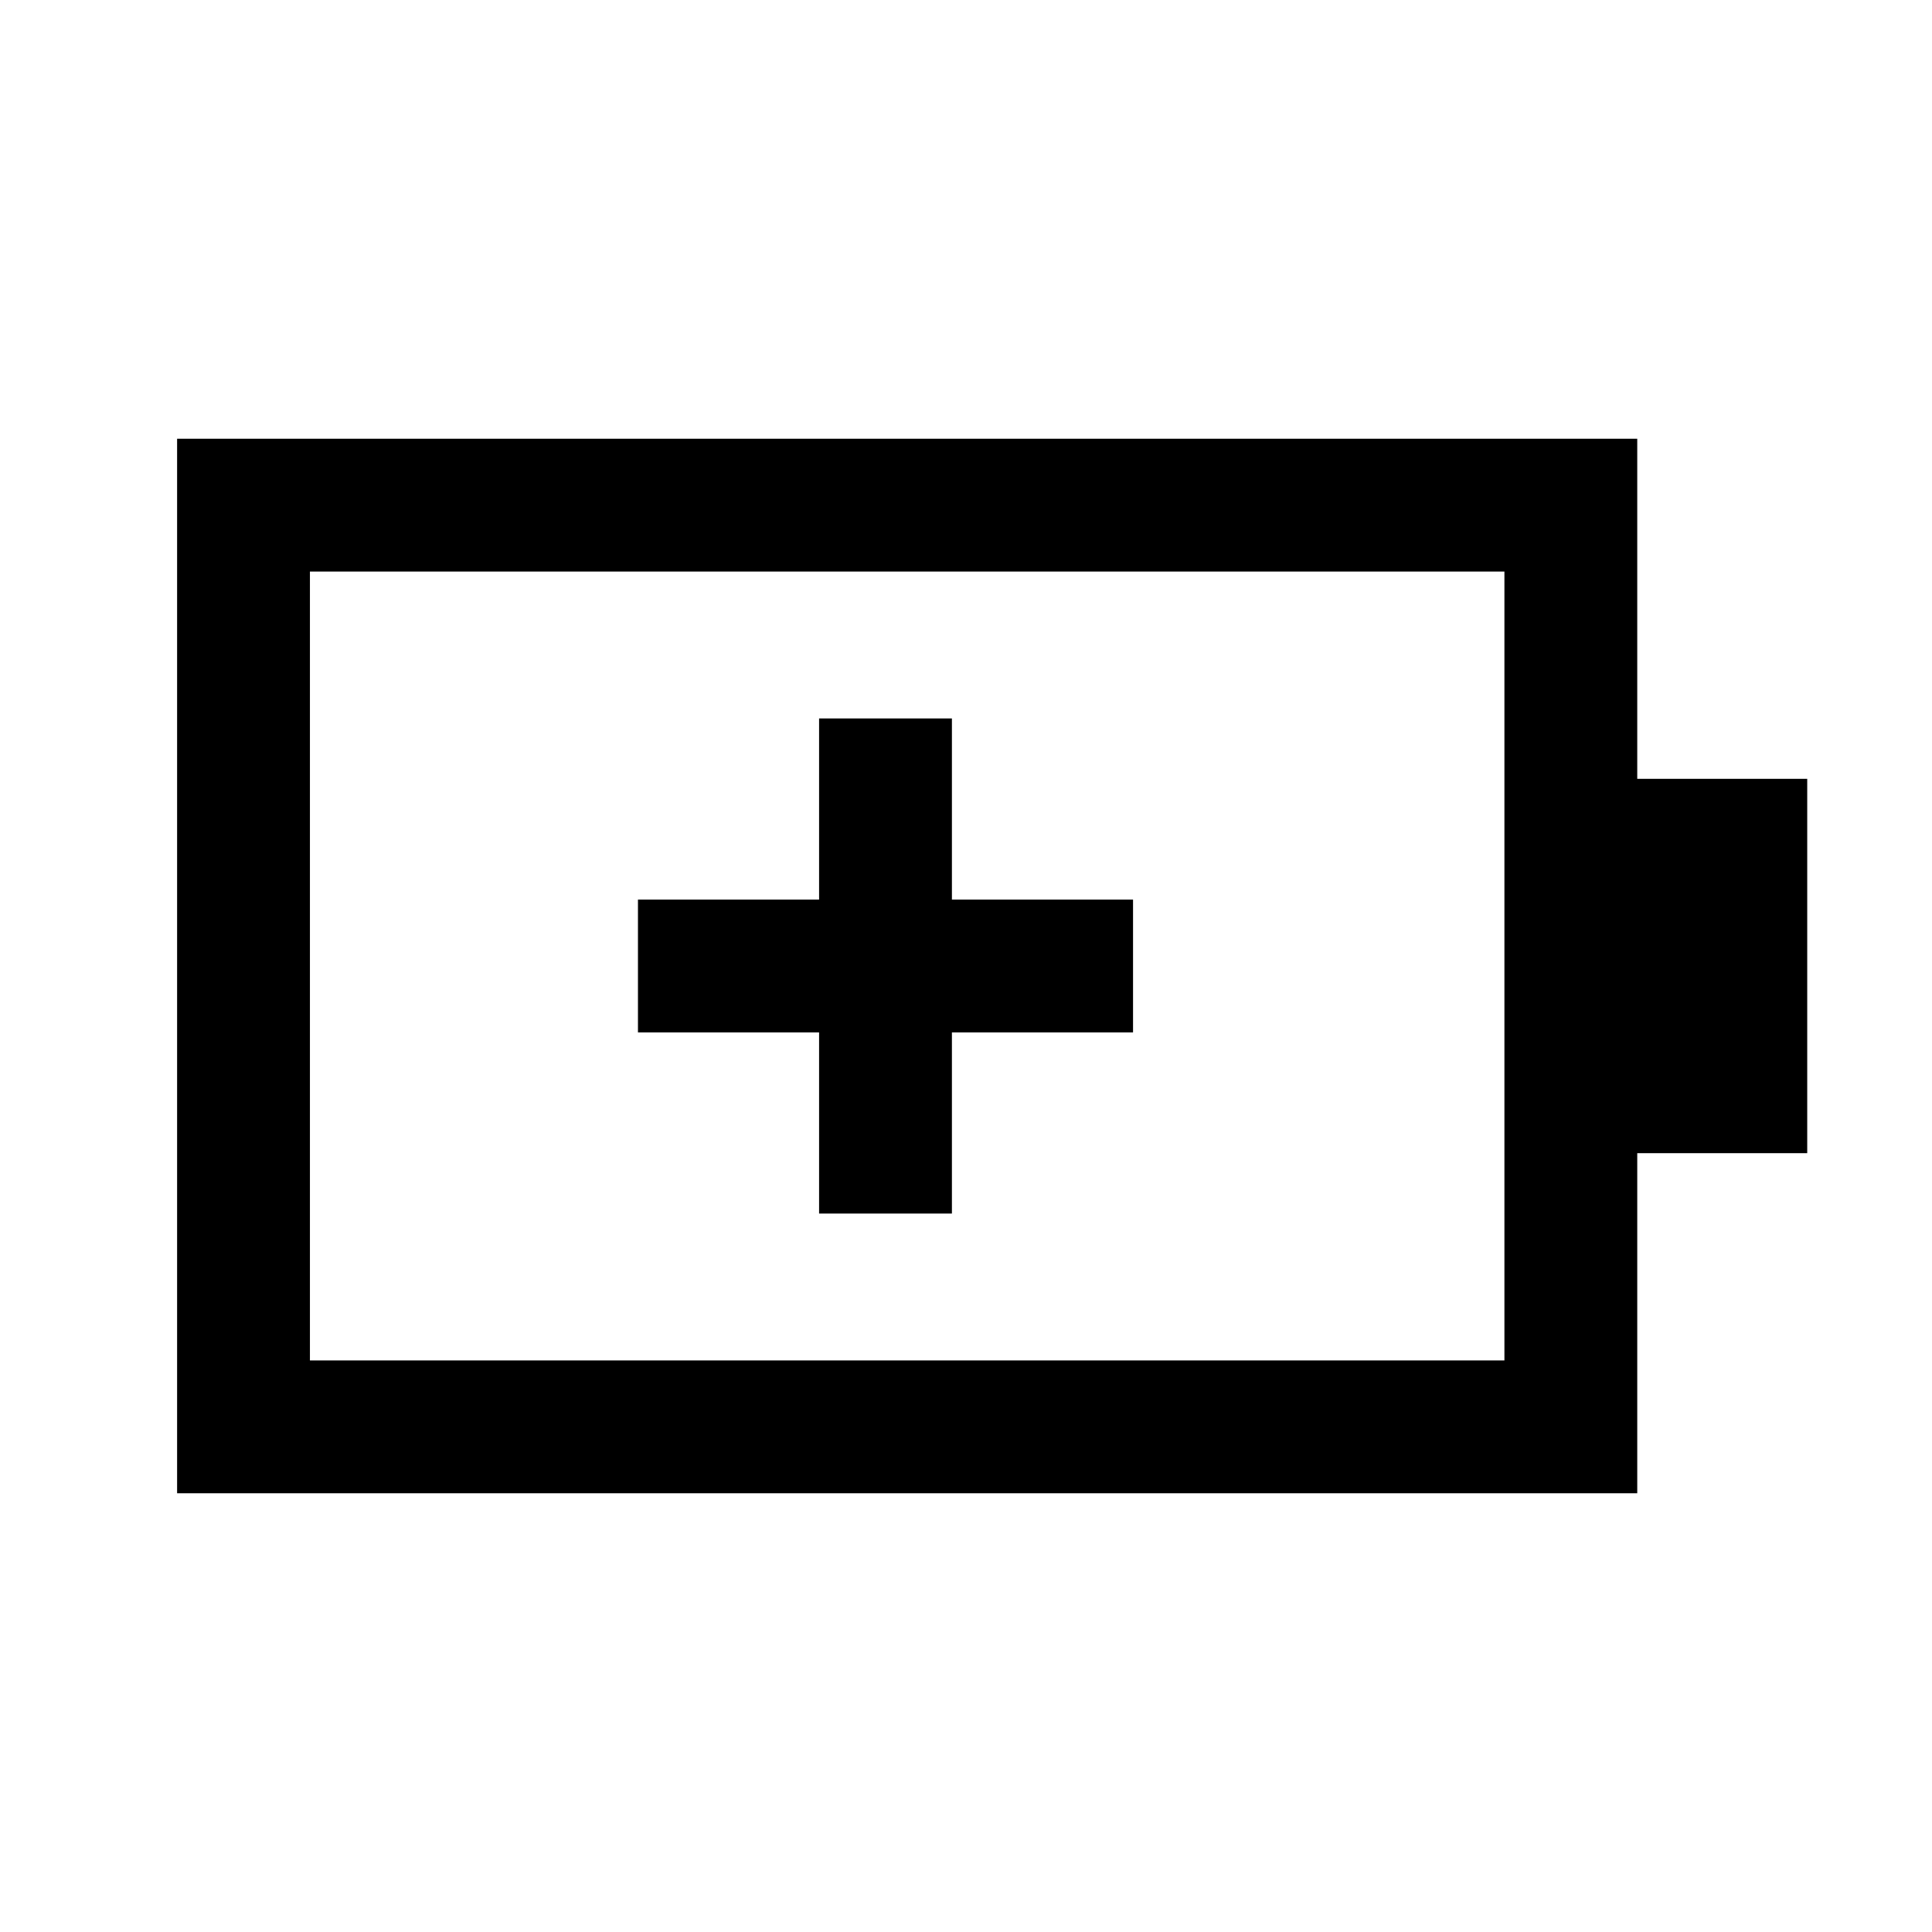 <svg xmlns="http://www.w3.org/2000/svg" height="24" viewBox="0 -960 960 960" width="24"><path d="M407-357h66v-90h90v-66h-90v-90h-66v90h-90v66h90v90Zm-253 73h593.54v-392H154v392Zm-66 66v-524h725.54v169H898v186h-84.46v169H88Zm66-66v-392 392Z"/></svg>